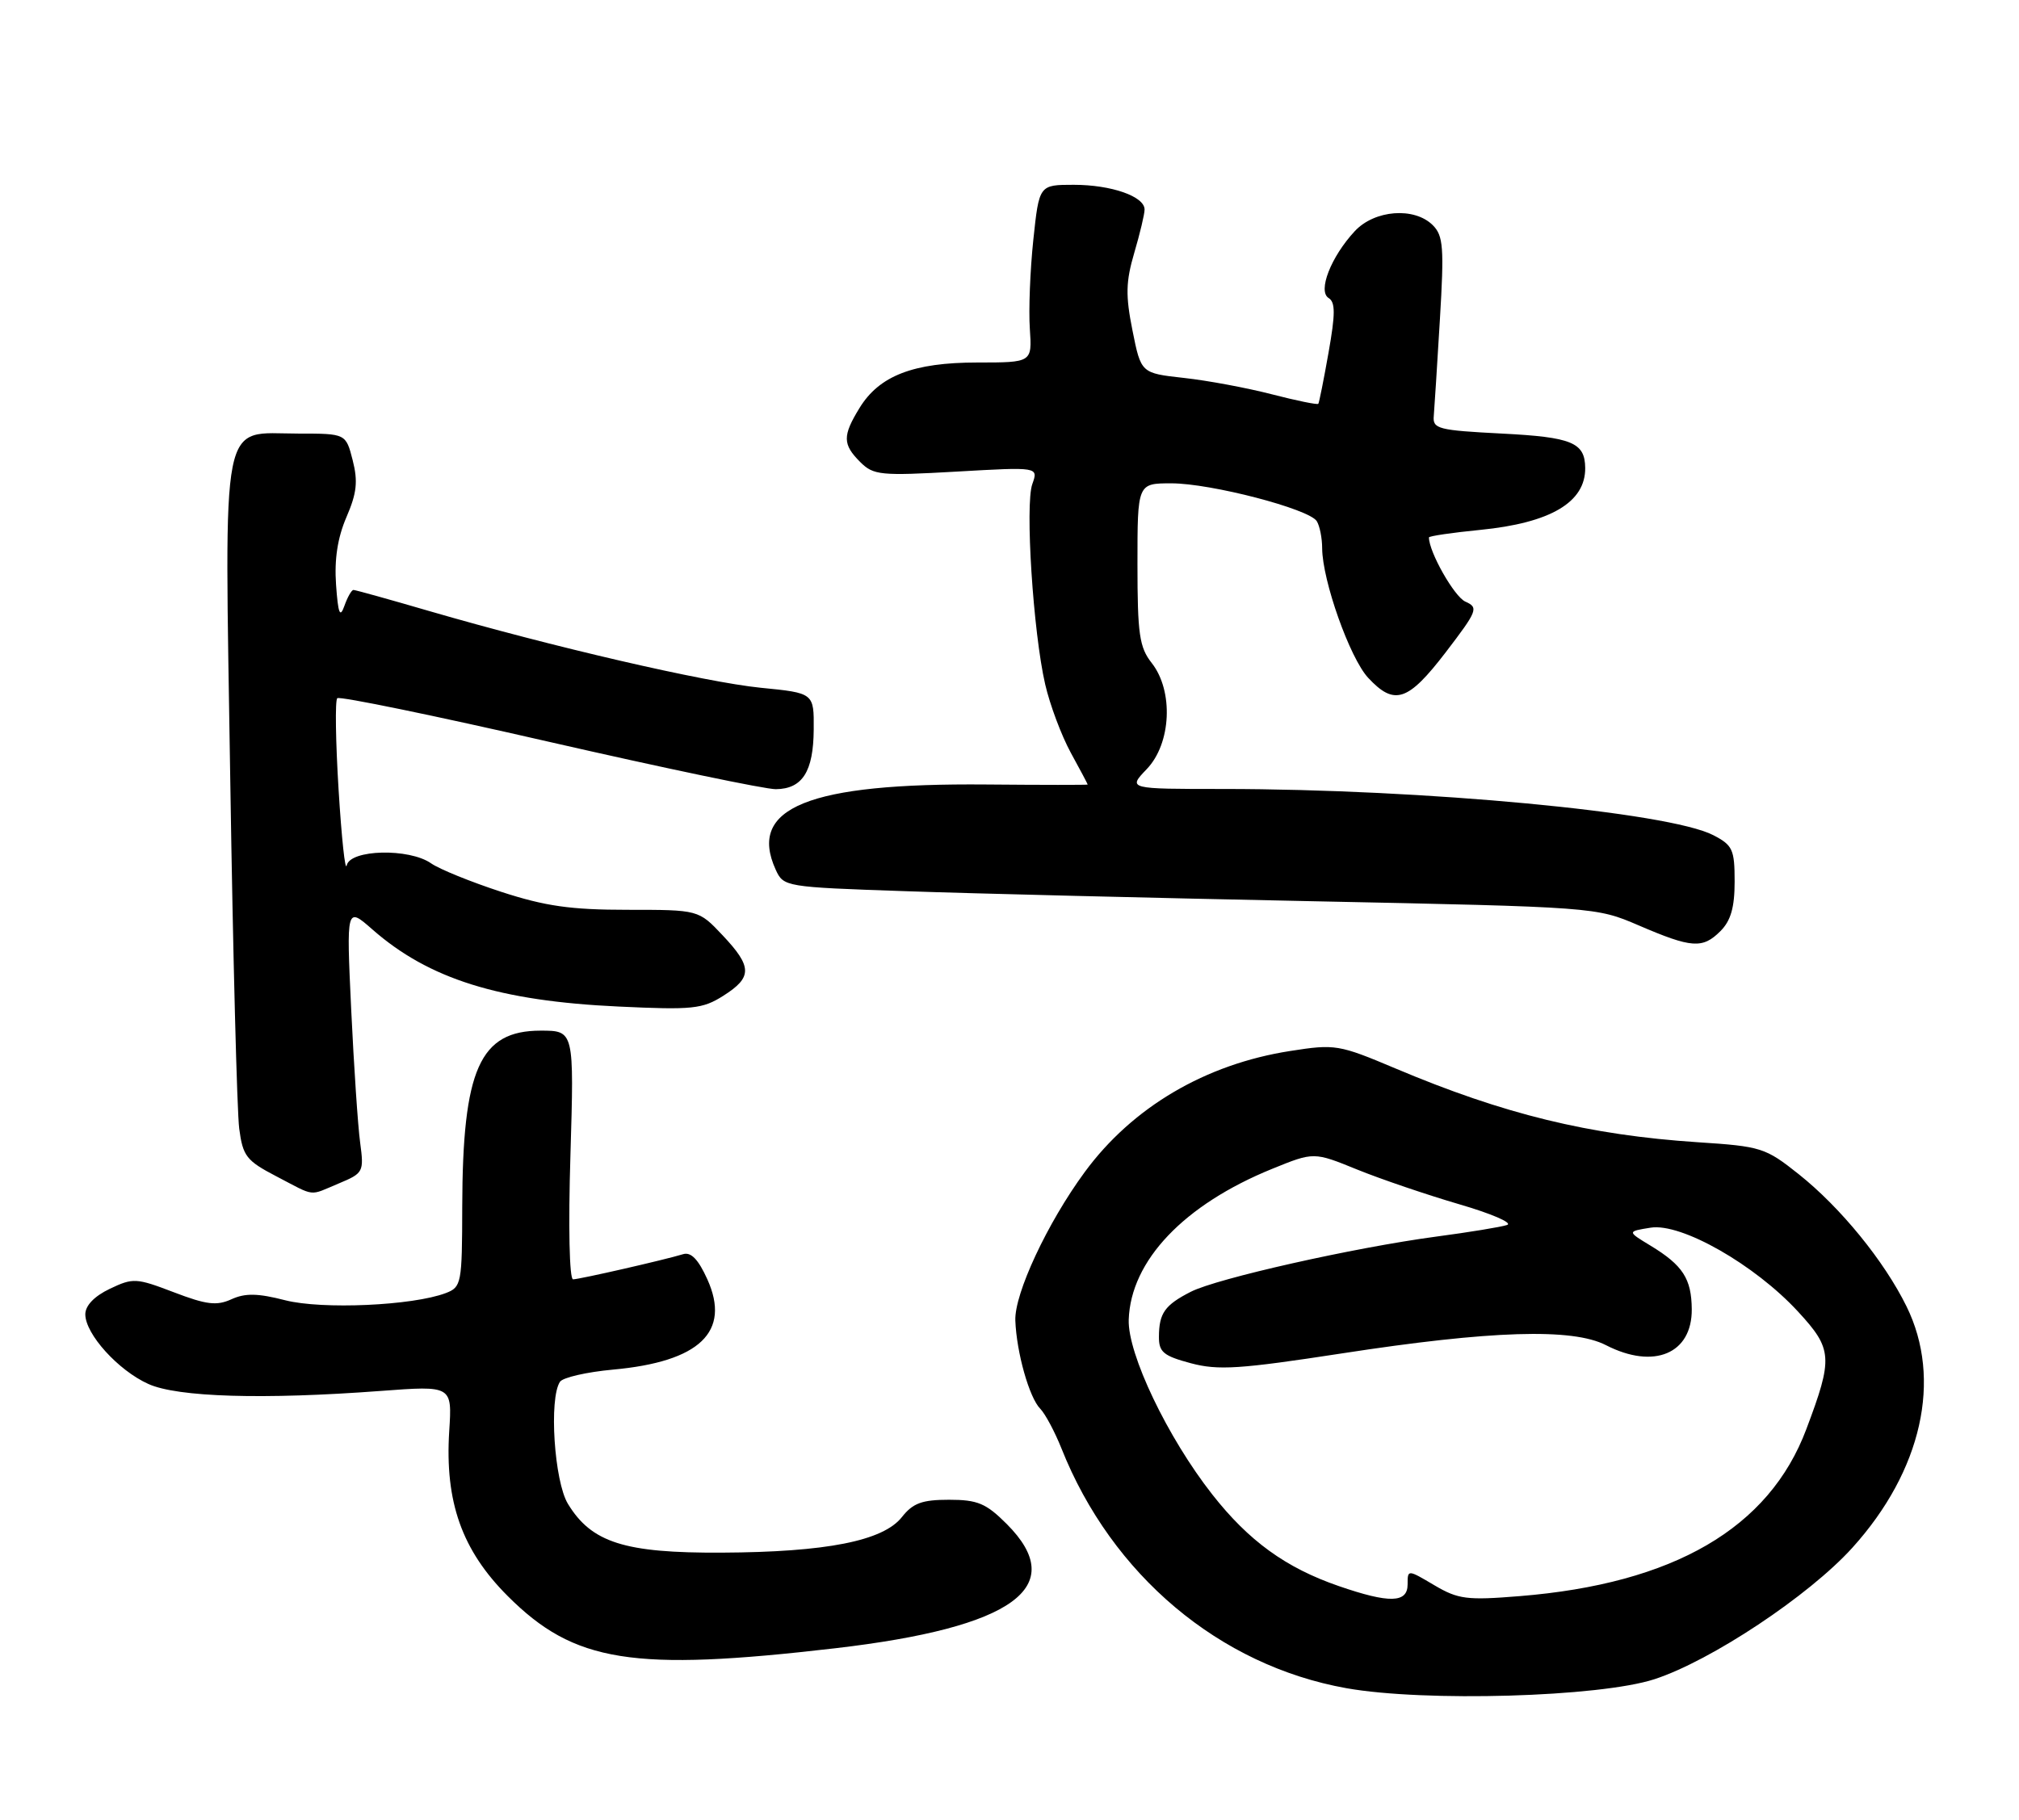 <?xml version="1.0" encoding="UTF-8" standalone="no"?>
<!DOCTYPE svg PUBLIC "-//W3C//DTD SVG 1.1//EN" "http://www.w3.org/Graphics/SVG/1.1/DTD/svg11.dtd" >
<svg xmlns="http://www.w3.org/2000/svg" xmlns:xlink="http://www.w3.org/1999/xlink" version="1.1" viewBox="0 0 284 256">
 <g >
 <path fill="currentColor"
d=" M 232.71 236.25 C 240.65 233.67 254.46 224.50 260.56 217.75 C 270.34 206.93 273.23 194.05 268.18 183.80 C 265.04 177.41 258.91 169.89 253.02 165.20 C 248.33 161.47 247.74 161.28 238.81 160.70 C 223.53 159.69 211.56 156.77 196.27 150.31 C 188.33 146.96 187.81 146.87 181.50 147.86 C 169.56 149.71 159.27 155.78 152.58 164.90 C 147.33 172.04 142.68 182.01 142.82 185.78 C 142.99 190.28 144.78 196.64 146.33 198.20 C 147.03 198.92 148.37 201.43 149.31 203.78 C 156.39 221.59 171.52 234.32 189.39 237.51 C 200.42 239.47 224.97 238.76 232.71 236.25 Z  M 117.50 231.89 C 142.58 228.97 150.46 223.26 141.60 214.40 C 138.70 211.50 137.51 211.00 133.49 211.00 C 129.70 211.00 128.42 211.47 126.87 213.43 C 124.23 216.79 116.23 218.37 101.50 218.44 C 87.86 218.51 83.21 217.03 79.89 211.58 C 77.96 208.42 77.20 196.74 78.77 194.40 C 79.17 193.80 82.52 193.03 86.22 192.69 C 98.43 191.58 102.83 187.37 99.50 179.99 C 98.23 177.18 97.20 176.11 96.09 176.45 C 93.48 177.25 81.57 179.97 80.61 179.99 C 80.09 179.99 79.93 172.53 80.24 162.50 C 80.76 145.00 80.76 145.00 76.05 145.00 C 67.48 145.00 65.07 150.42 65.02 169.77 C 65.00 180.59 64.91 181.08 62.71 181.92 C 58.06 183.69 45.30 184.26 40.11 182.93 C 36.26 181.94 34.49 181.91 32.56 182.79 C 30.48 183.74 29.03 183.56 24.46 181.81 C 19.17 179.79 18.72 179.76 15.45 181.32 C 13.27 182.36 12.00 183.68 12.00 184.91 C 12.00 187.68 16.62 192.80 20.87 194.71 C 24.97 196.57 37.04 196.93 53.55 195.69 C 63.60 194.94 63.60 194.94 63.19 201.34 C 62.56 211.29 64.97 218.10 71.42 224.55 C 80.78 233.91 88.96 235.21 117.50 231.89 Z  M 47.65 166.50 C 51.12 165.05 51.21 164.88 50.66 160.75 C 50.34 158.41 49.78 149.99 49.40 142.02 C 48.72 127.55 48.72 127.55 52.39 130.77 C 60.33 137.74 70.20 140.83 87.00 141.61 C 97.43 142.10 98.80 141.96 101.75 140.09 C 105.85 137.49 105.83 136.02 101.63 131.57 C 98.26 128.00 98.26 128.00 88.26 128.00 C 80.27 128.00 76.70 127.49 70.50 125.47 C 66.24 124.08 61.81 122.28 60.65 121.47 C 57.56 119.30 49.25 119.50 48.77 121.75 C 48.56 122.71 48.05 117.94 47.63 111.15 C 47.21 104.36 47.12 98.54 47.44 98.23 C 47.75 97.92 61.17 100.68 77.25 104.37 C 93.34 108.05 107.68 111.05 109.13 111.03 C 112.87 110.99 114.42 108.55 114.46 102.64 C 114.50 97.50 114.50 97.50 107.00 96.76 C 99.15 95.97 77.64 90.99 60.35 85.96 C 54.77 84.33 49.98 83.00 49.72 83.00 C 49.45 83.00 48.88 84.01 48.44 85.25 C 47.82 87.00 47.56 86.34 47.27 82.26 C 47.02 78.69 47.48 75.67 48.73 72.76 C 50.19 69.38 50.37 67.73 49.61 64.75 C 48.65 61.00 48.65 61.00 41.98 61.00 C 30.87 61.00 31.58 57.36 32.39 109.74 C 32.77 134.36 33.34 156.43 33.65 158.79 C 34.16 162.66 34.66 163.30 38.86 165.49 C 44.48 168.42 43.37 168.29 47.65 166.50 Z  M 242.00 131.00 C 243.46 129.54 244.00 127.67 244.00 124.03 C 244.00 119.51 243.72 118.91 241.00 117.50 C 234.72 114.25 200.33 111.01 172.06 111.00 C 158.63 111.00 158.63 111.00 161.31 108.20 C 164.76 104.60 165.10 97.21 162.00 93.27 C 160.27 91.07 160.00 89.22 160.00 79.37 C 160.00 68.00 160.00 68.00 164.77 68.00 C 170.32 68.00 184.12 71.59 185.22 73.32 C 185.63 73.97 185.98 75.69 185.98 77.14 C 186.01 81.69 189.87 92.57 192.44 95.35 C 196.14 99.33 198.04 98.71 203.36 91.77 C 207.84 85.91 208.01 85.48 206.12 84.64 C 204.57 83.95 201.00 77.66 201.00 75.61 C 201.00 75.42 204.24 74.94 208.21 74.55 C 218.11 73.57 223.04 70.66 222.98 65.82 C 222.94 62.26 221.11 61.50 211.29 61.00 C 202.31 60.54 201.51 60.34 201.68 58.53 C 201.77 57.45 202.16 51.35 202.54 44.97 C 203.15 34.83 203.02 33.17 201.55 31.69 C 198.95 29.09 193.35 29.52 190.56 32.53 C 187.21 36.14 185.33 40.97 186.89 41.93 C 187.85 42.52 187.84 44.18 186.88 49.59 C 186.21 53.39 185.56 56.64 185.44 56.81 C 185.32 56.97 182.37 56.37 178.89 55.47 C 175.41 54.57 169.84 53.53 166.53 53.17 C 160.50 52.50 160.50 52.50 159.30 46.50 C 158.31 41.56 158.36 39.63 159.55 35.57 C 160.35 32.86 161.00 30.12 161.00 29.48 C 161.00 27.63 156.32 26.00 151.04 26.00 C 146.17 26.00 146.17 26.00 145.35 33.75 C 144.90 38.01 144.68 43.64 144.86 46.25 C 145.18 51.00 145.18 51.00 137.49 51.00 C 128.47 51.00 123.67 52.86 120.89 57.42 C 118.50 61.32 118.52 62.52 121.00 65.00 C 122.86 66.86 123.85 66.96 134.54 66.35 C 146.07 65.69 146.07 65.69 145.21 68.10 C 144.17 70.98 145.33 88.96 147.02 96.28 C 147.68 99.15 149.30 103.47 150.61 105.88 C 151.93 108.28 153.00 110.31 153.00 110.38 C 153.00 110.44 146.59 110.44 138.75 110.37 C 113.73 110.15 105.14 113.62 109.11 122.35 C 110.22 124.77 110.41 124.80 127.36 125.38 C 136.79 125.71 162.50 126.34 184.50 126.79 C 224.43 127.61 224.51 127.62 230.50 130.19 C 237.96 133.40 239.49 133.51 242.00 131.00 Z  M 188.31 223.14 C 180.86 220.57 175.65 216.79 170.52 210.25 C 164.23 202.24 158.61 190.47 158.77 185.67 C 159.05 177.36 166.54 169.48 178.98 164.43 C 184.81 162.06 184.81 162.06 190.90 164.54 C 194.25 165.90 200.70 168.09 205.24 169.42 C 209.78 170.74 212.82 172.05 212.00 172.34 C 211.18 172.62 206.68 173.36 202.00 173.98 C 190.48 175.52 171.18 179.86 167.50 181.74 C 163.84 183.61 163.04 184.75 163.02 188.04 C 163.00 190.22 163.65 190.76 167.50 191.79 C 171.36 192.82 174.37 192.62 188.75 190.41 C 209.70 187.18 221.18 186.82 225.90 189.25 C 232.64 192.71 238.02 190.46 237.97 184.19 C 237.93 179.89 236.71 178.01 232.17 175.25 C 228.87 173.25 228.87 173.25 232.19 172.72 C 236.49 172.03 246.82 177.91 252.92 184.53 C 257.78 189.80 257.87 191.03 254.08 201.08 C 248.85 215.00 235.43 222.81 213.74 224.56 C 206.34 225.16 205.12 225.01 201.75 223.02 C 198.00 220.80 198.00 220.80 198.00 222.90 C 198.00 225.54 195.44 225.60 188.31 223.14 Z "/>
</g>
</svg>